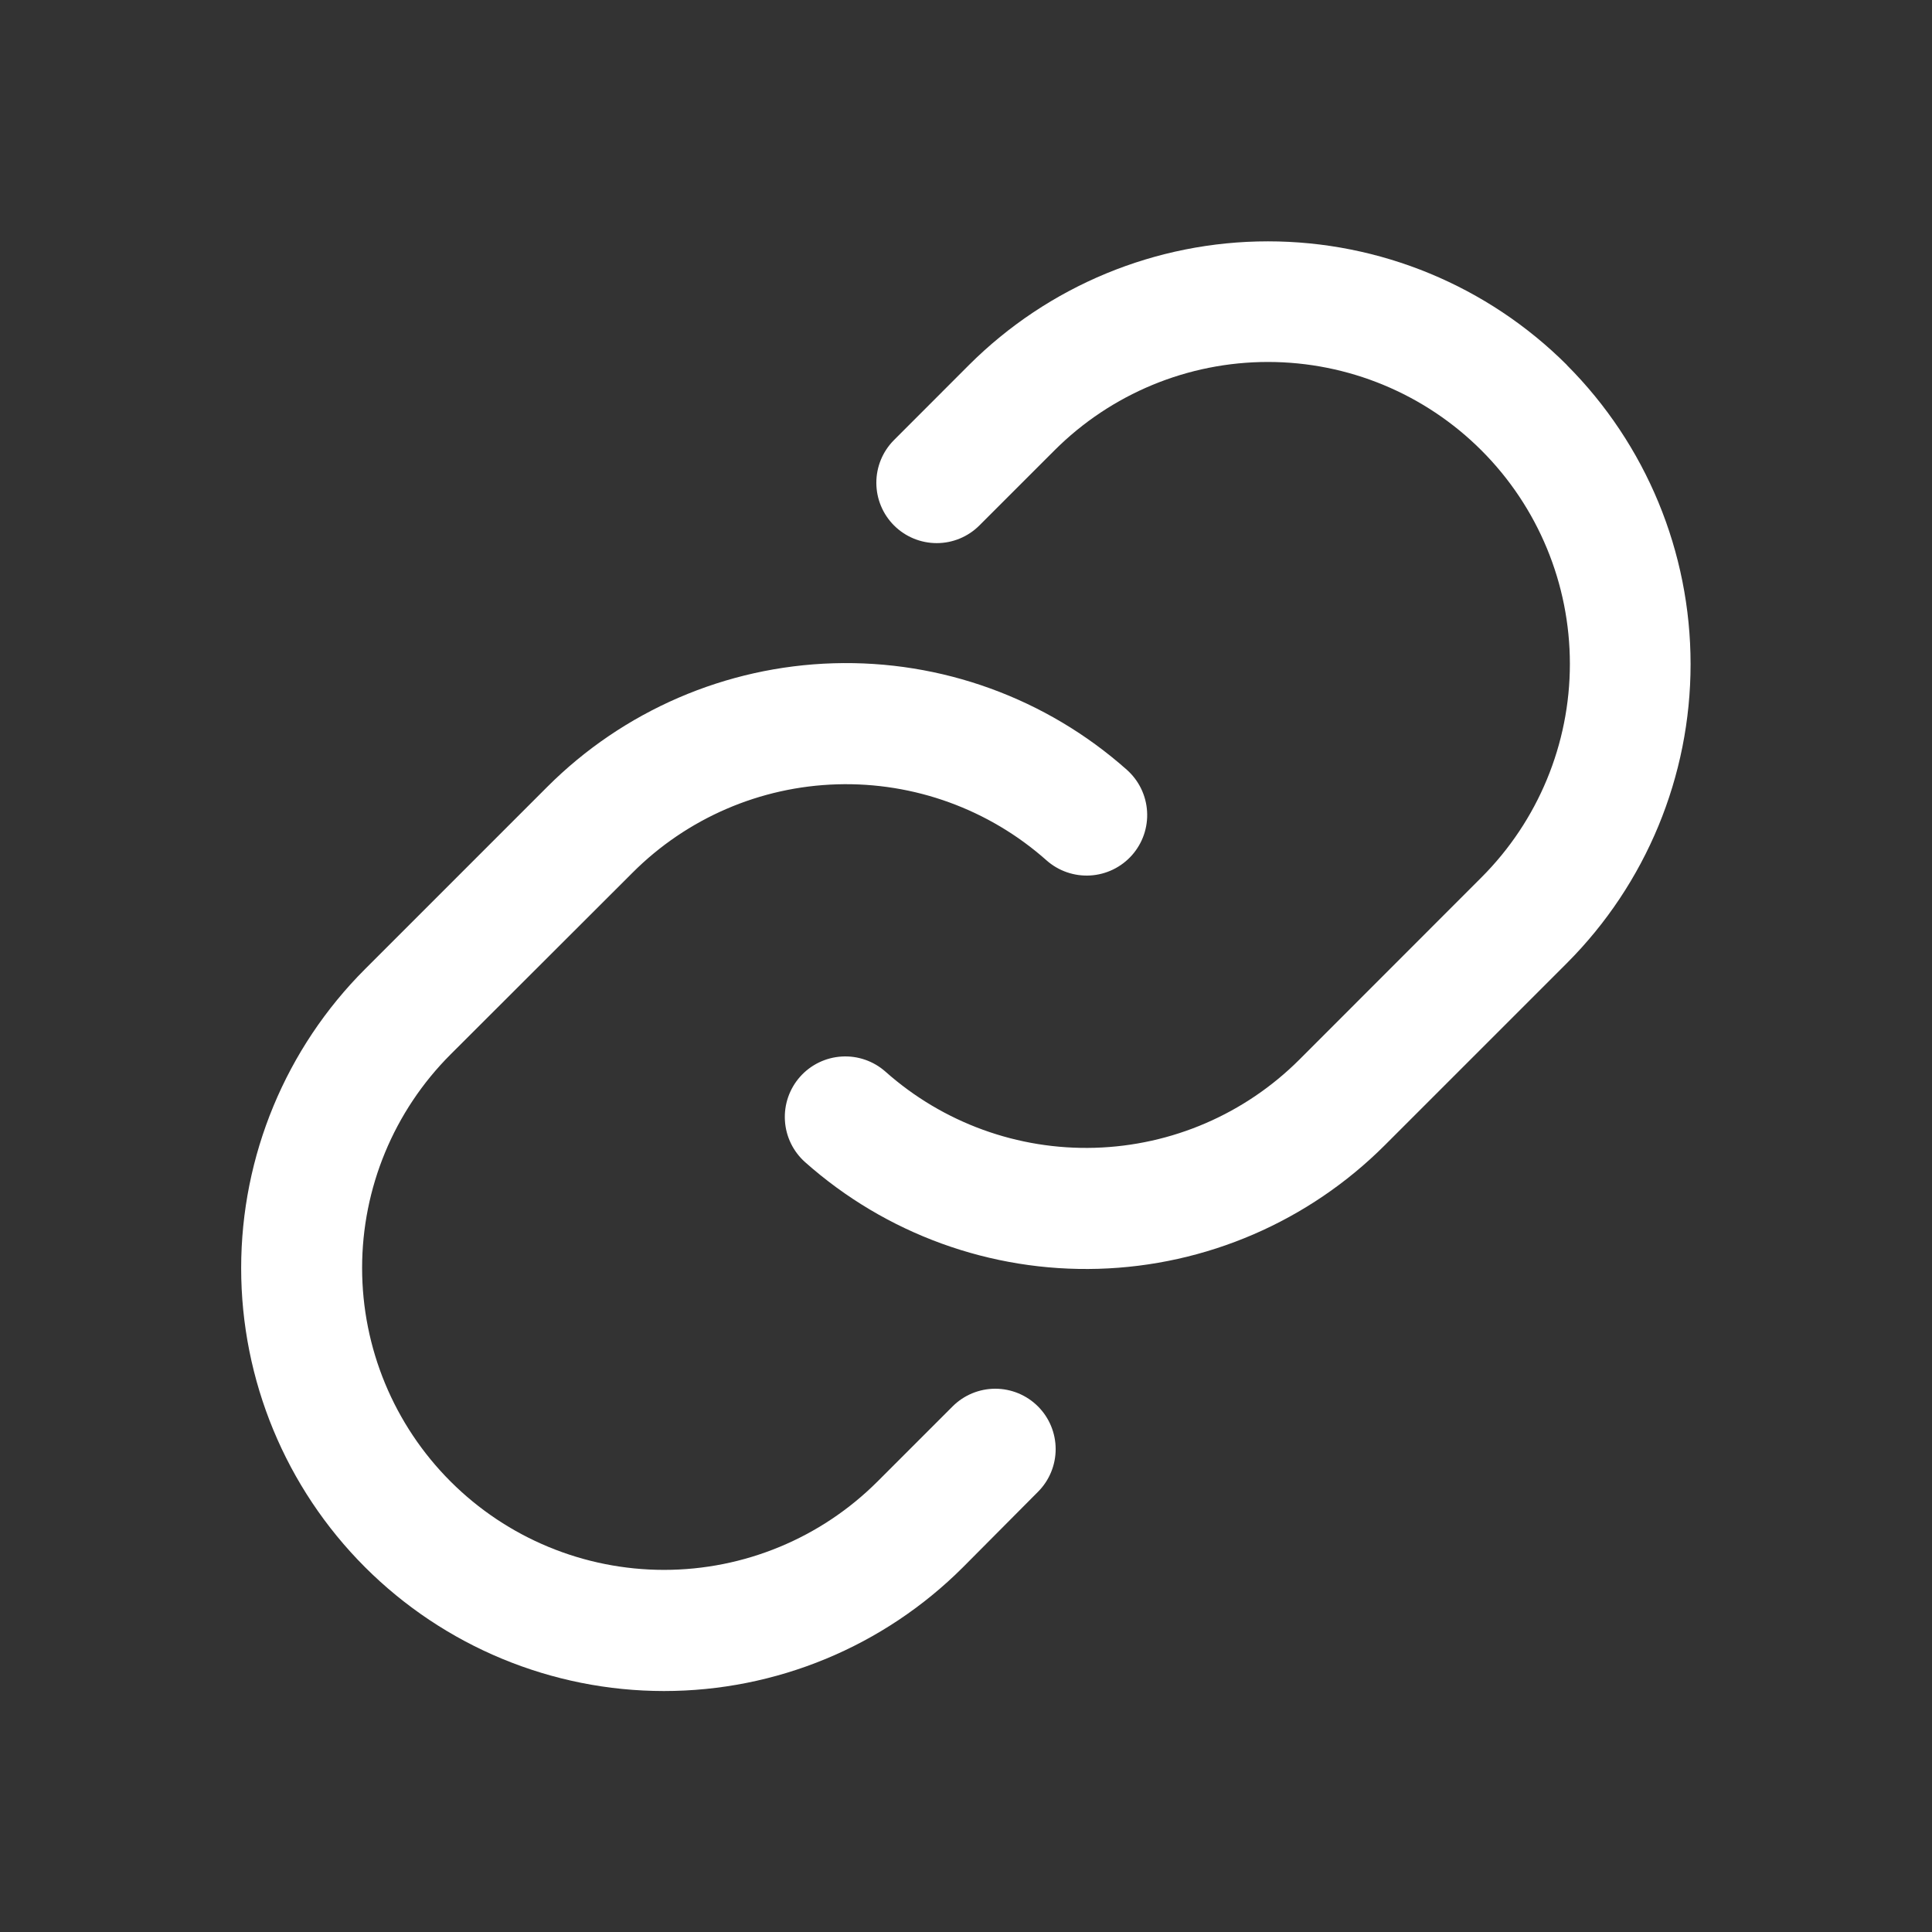 <svg width="120" height="120" viewBox="0 0 120 120" fill="none" xmlns="http://www.w3.org/2000/svg">
<rect x="0" y="0" width="120" height="120" fill="#333333" stroke="none"/>
<path d="M64.472 87.356C65.174 88.059 65.569 89.013 65.569 90.007C65.569 91.001 65.174 91.955 64.472 92.658L59.812 97.345C54.885 102.27 48.203 105.035 41.237 105.033C34.271 105.03 27.591 102.261 22.666 97.334C17.742 92.406 14.977 85.724 14.979 78.758C14.981 71.792 17.751 65.112 22.678 60.188L33.984 48.881C38.717 44.145 45.081 41.396 51.774 41.197C58.468 40.998 64.984 43.365 69.989 47.812C70.358 48.14 70.66 48.537 70.876 48.981C71.091 49.425 71.218 49.907 71.247 50.4C71.277 50.892 71.209 51.386 71.048 51.853C70.887 52.319 70.635 52.749 70.308 53.119C69.98 53.488 69.583 53.789 69.139 54.005C68.695 54.221 68.213 54.347 67.721 54.377C67.228 54.407 66.734 54.339 66.268 54.178C65.801 54.017 65.371 53.765 65.001 53.438C61.426 50.263 56.773 48.574 51.994 48.716C47.215 48.858 42.671 50.82 39.291 54.202L27.984 65.494C24.467 69.011 22.491 73.781 22.491 78.755C22.491 83.728 24.467 88.499 27.984 92.016C31.501 95.533 36.271 97.508 41.245 97.508C46.219 97.508 50.989 95.533 54.506 92.016L59.166 87.356C59.514 87.008 59.927 86.731 60.383 86.542C60.838 86.354 61.326 86.256 61.819 86.256C62.312 86.256 62.8 86.354 63.255 86.542C63.71 86.731 64.124 87.008 64.472 87.356ZM97.322 22.669C92.394 17.752 85.716 14.99 78.755 14.99C71.793 14.99 65.116 17.752 60.187 22.669L55.528 27.333C54.825 28.037 54.43 28.991 54.431 29.985C54.431 30.98 54.827 31.934 55.53 32.637C56.234 33.34 57.188 33.734 58.183 33.734C59.178 33.734 60.131 33.338 60.834 32.634L65.494 27.975C69.011 24.458 73.781 22.482 78.755 22.482C83.728 22.482 88.499 24.458 92.016 27.975C95.533 31.492 97.508 36.262 97.508 41.236C97.508 46.21 95.533 50.98 92.016 54.497L80.709 65.812C77.327 69.192 72.782 71.152 68.003 71.291C63.224 71.431 58.572 69.739 54.998 66.562C54.252 65.901 53.274 65.563 52.279 65.623C51.284 65.683 50.353 66.135 49.692 66.881C49.031 67.627 48.693 68.605 48.753 69.6C48.812 70.596 49.265 71.526 50.011 72.188C55.015 76.636 61.531 79.005 68.224 78.808C74.917 78.611 81.281 75.864 86.016 71.128L97.322 59.822C102.242 54.893 105.005 48.214 105.005 41.25C105.005 34.286 102.242 27.607 97.322 22.678V22.669Z" fill="white"/>
</svg>
